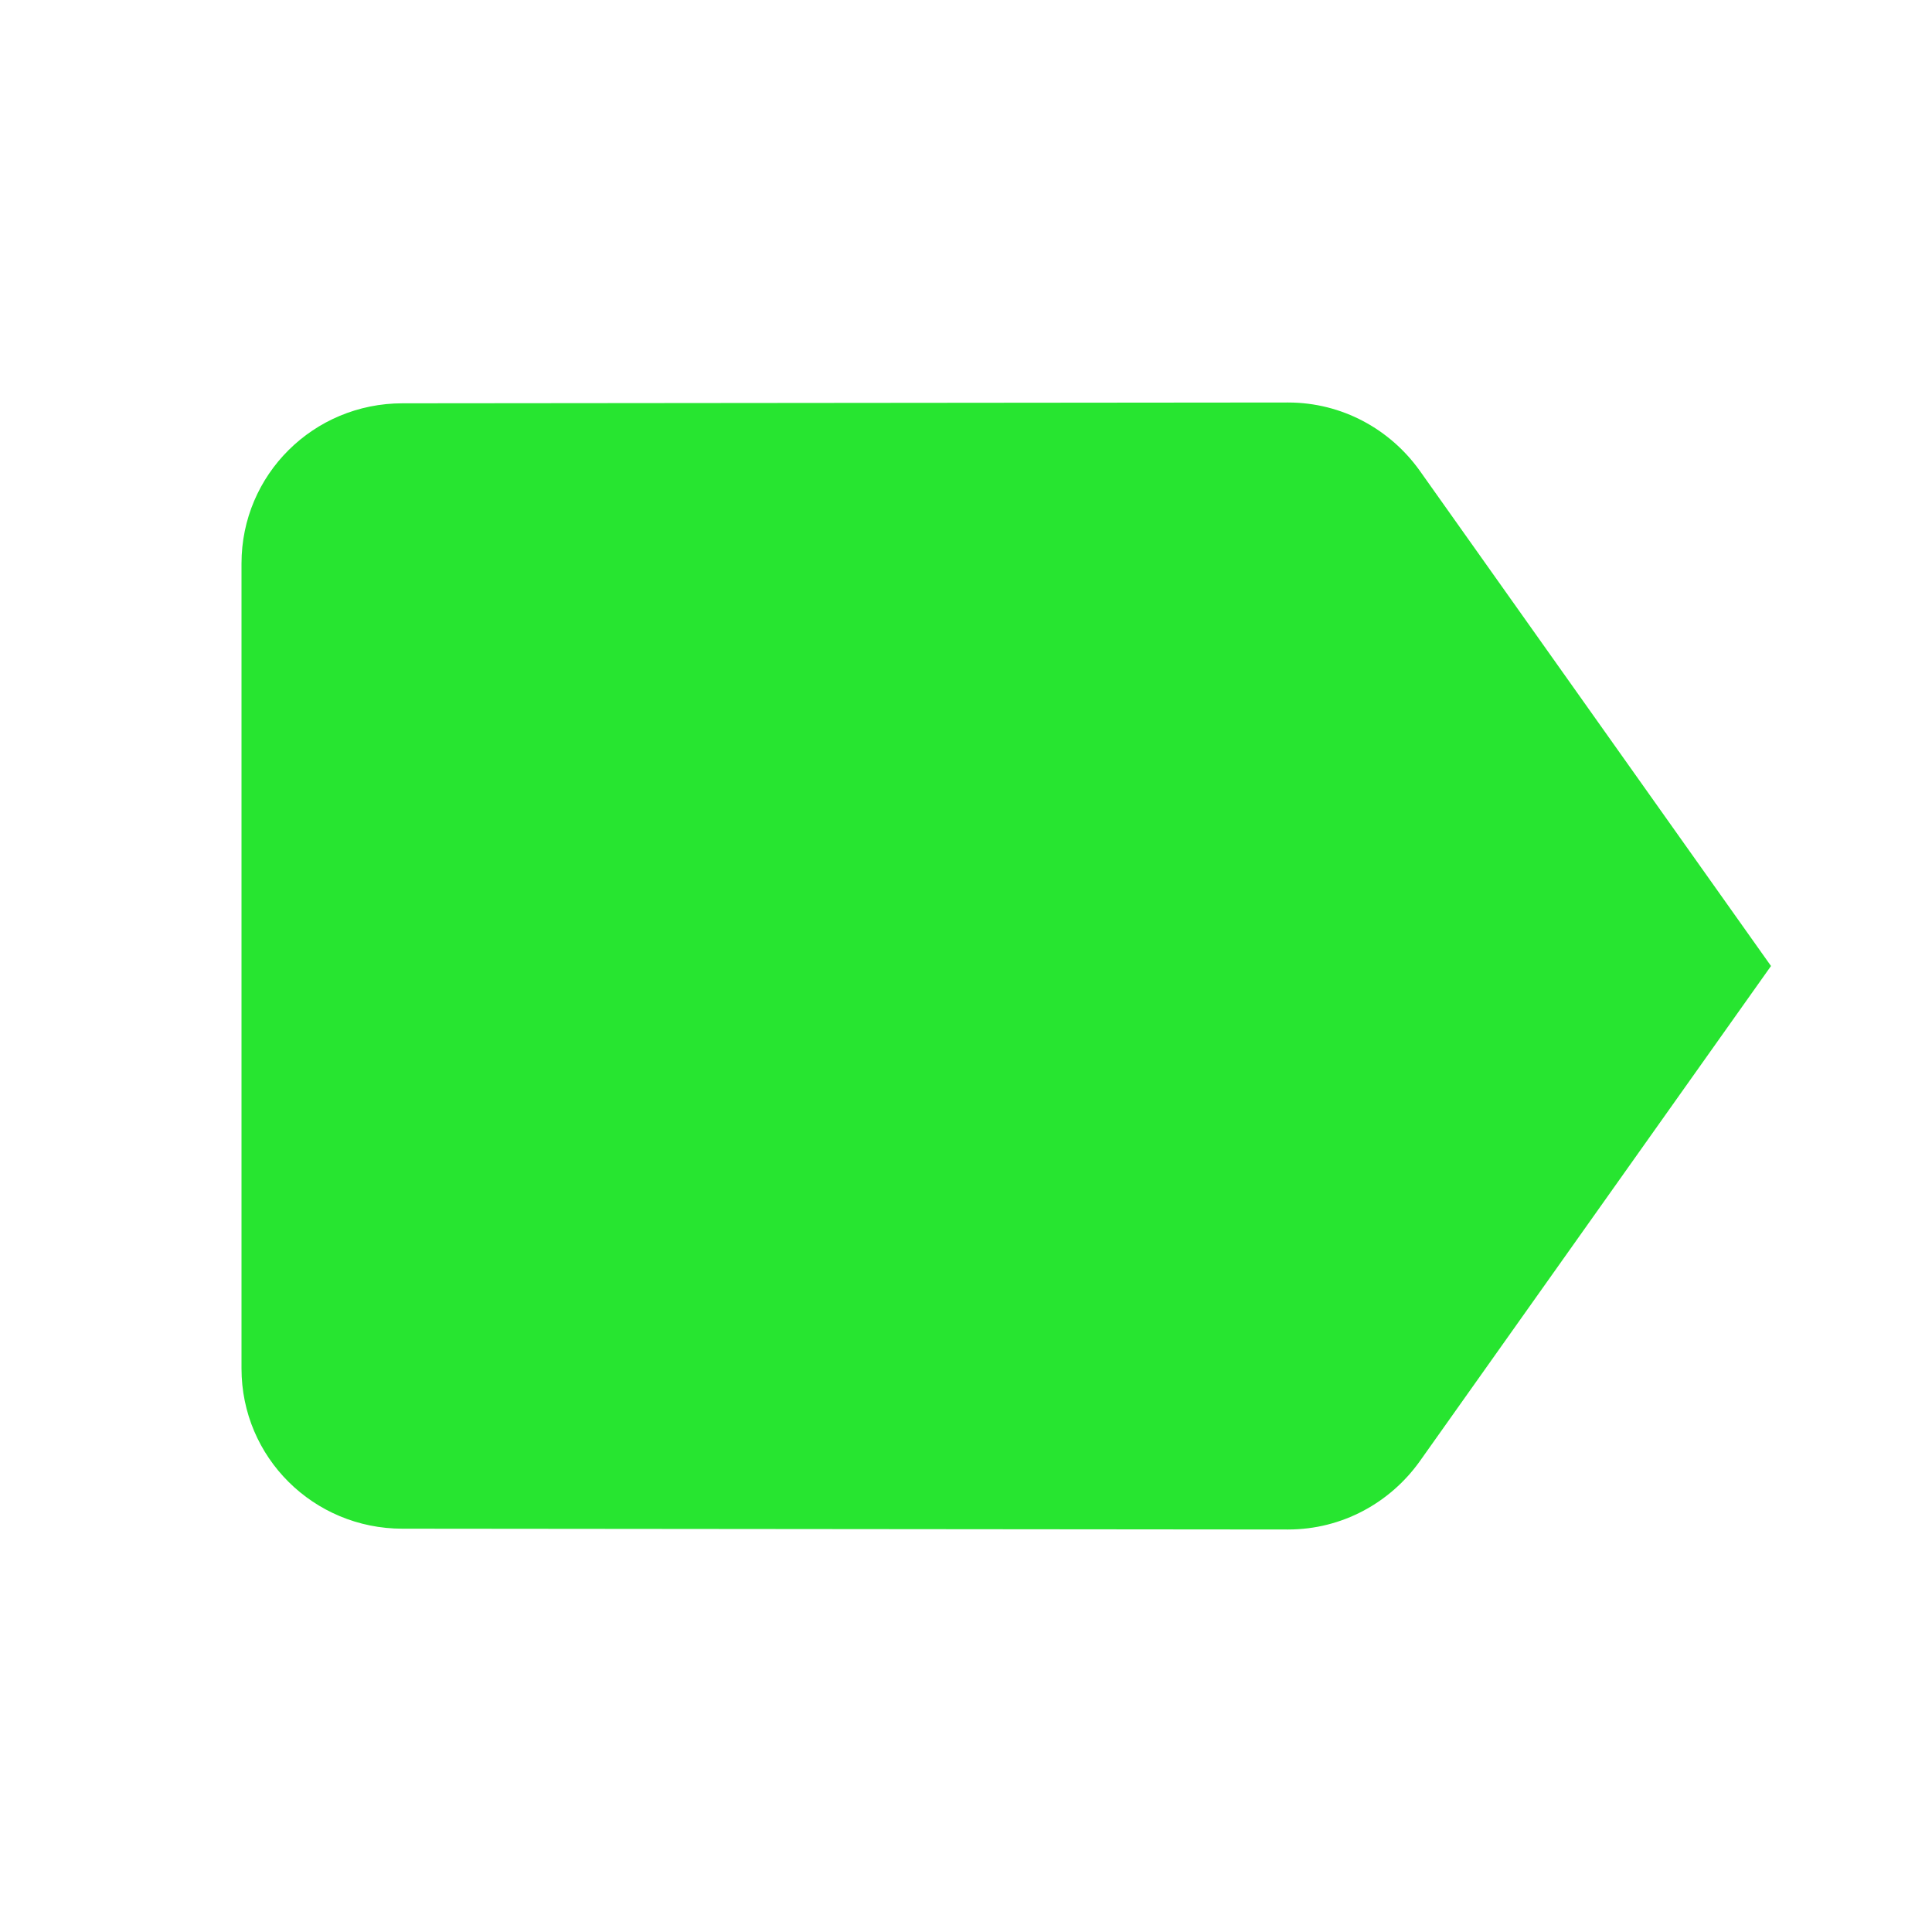 ﻿<svg xmlns="http://www.w3.org/2000/svg" width="256" height="256" viewBox="0 0 48 48" fill="rgba(39, 229, 48, 1)">
    <path d="M0 0h48v48H0z" fill="none"></path>
    <path d="M35.27 11.69C34.54 10.67 33.35 10 32 10l-22 .02c-2.21 0-4 1.77-4 3.98v20c0 2.21 1.79 3.98 4 3.98L32 38c1.35 0 2.54-.67 3.27-1.69L44 24l-8.73-12.31z"></path>
</svg>